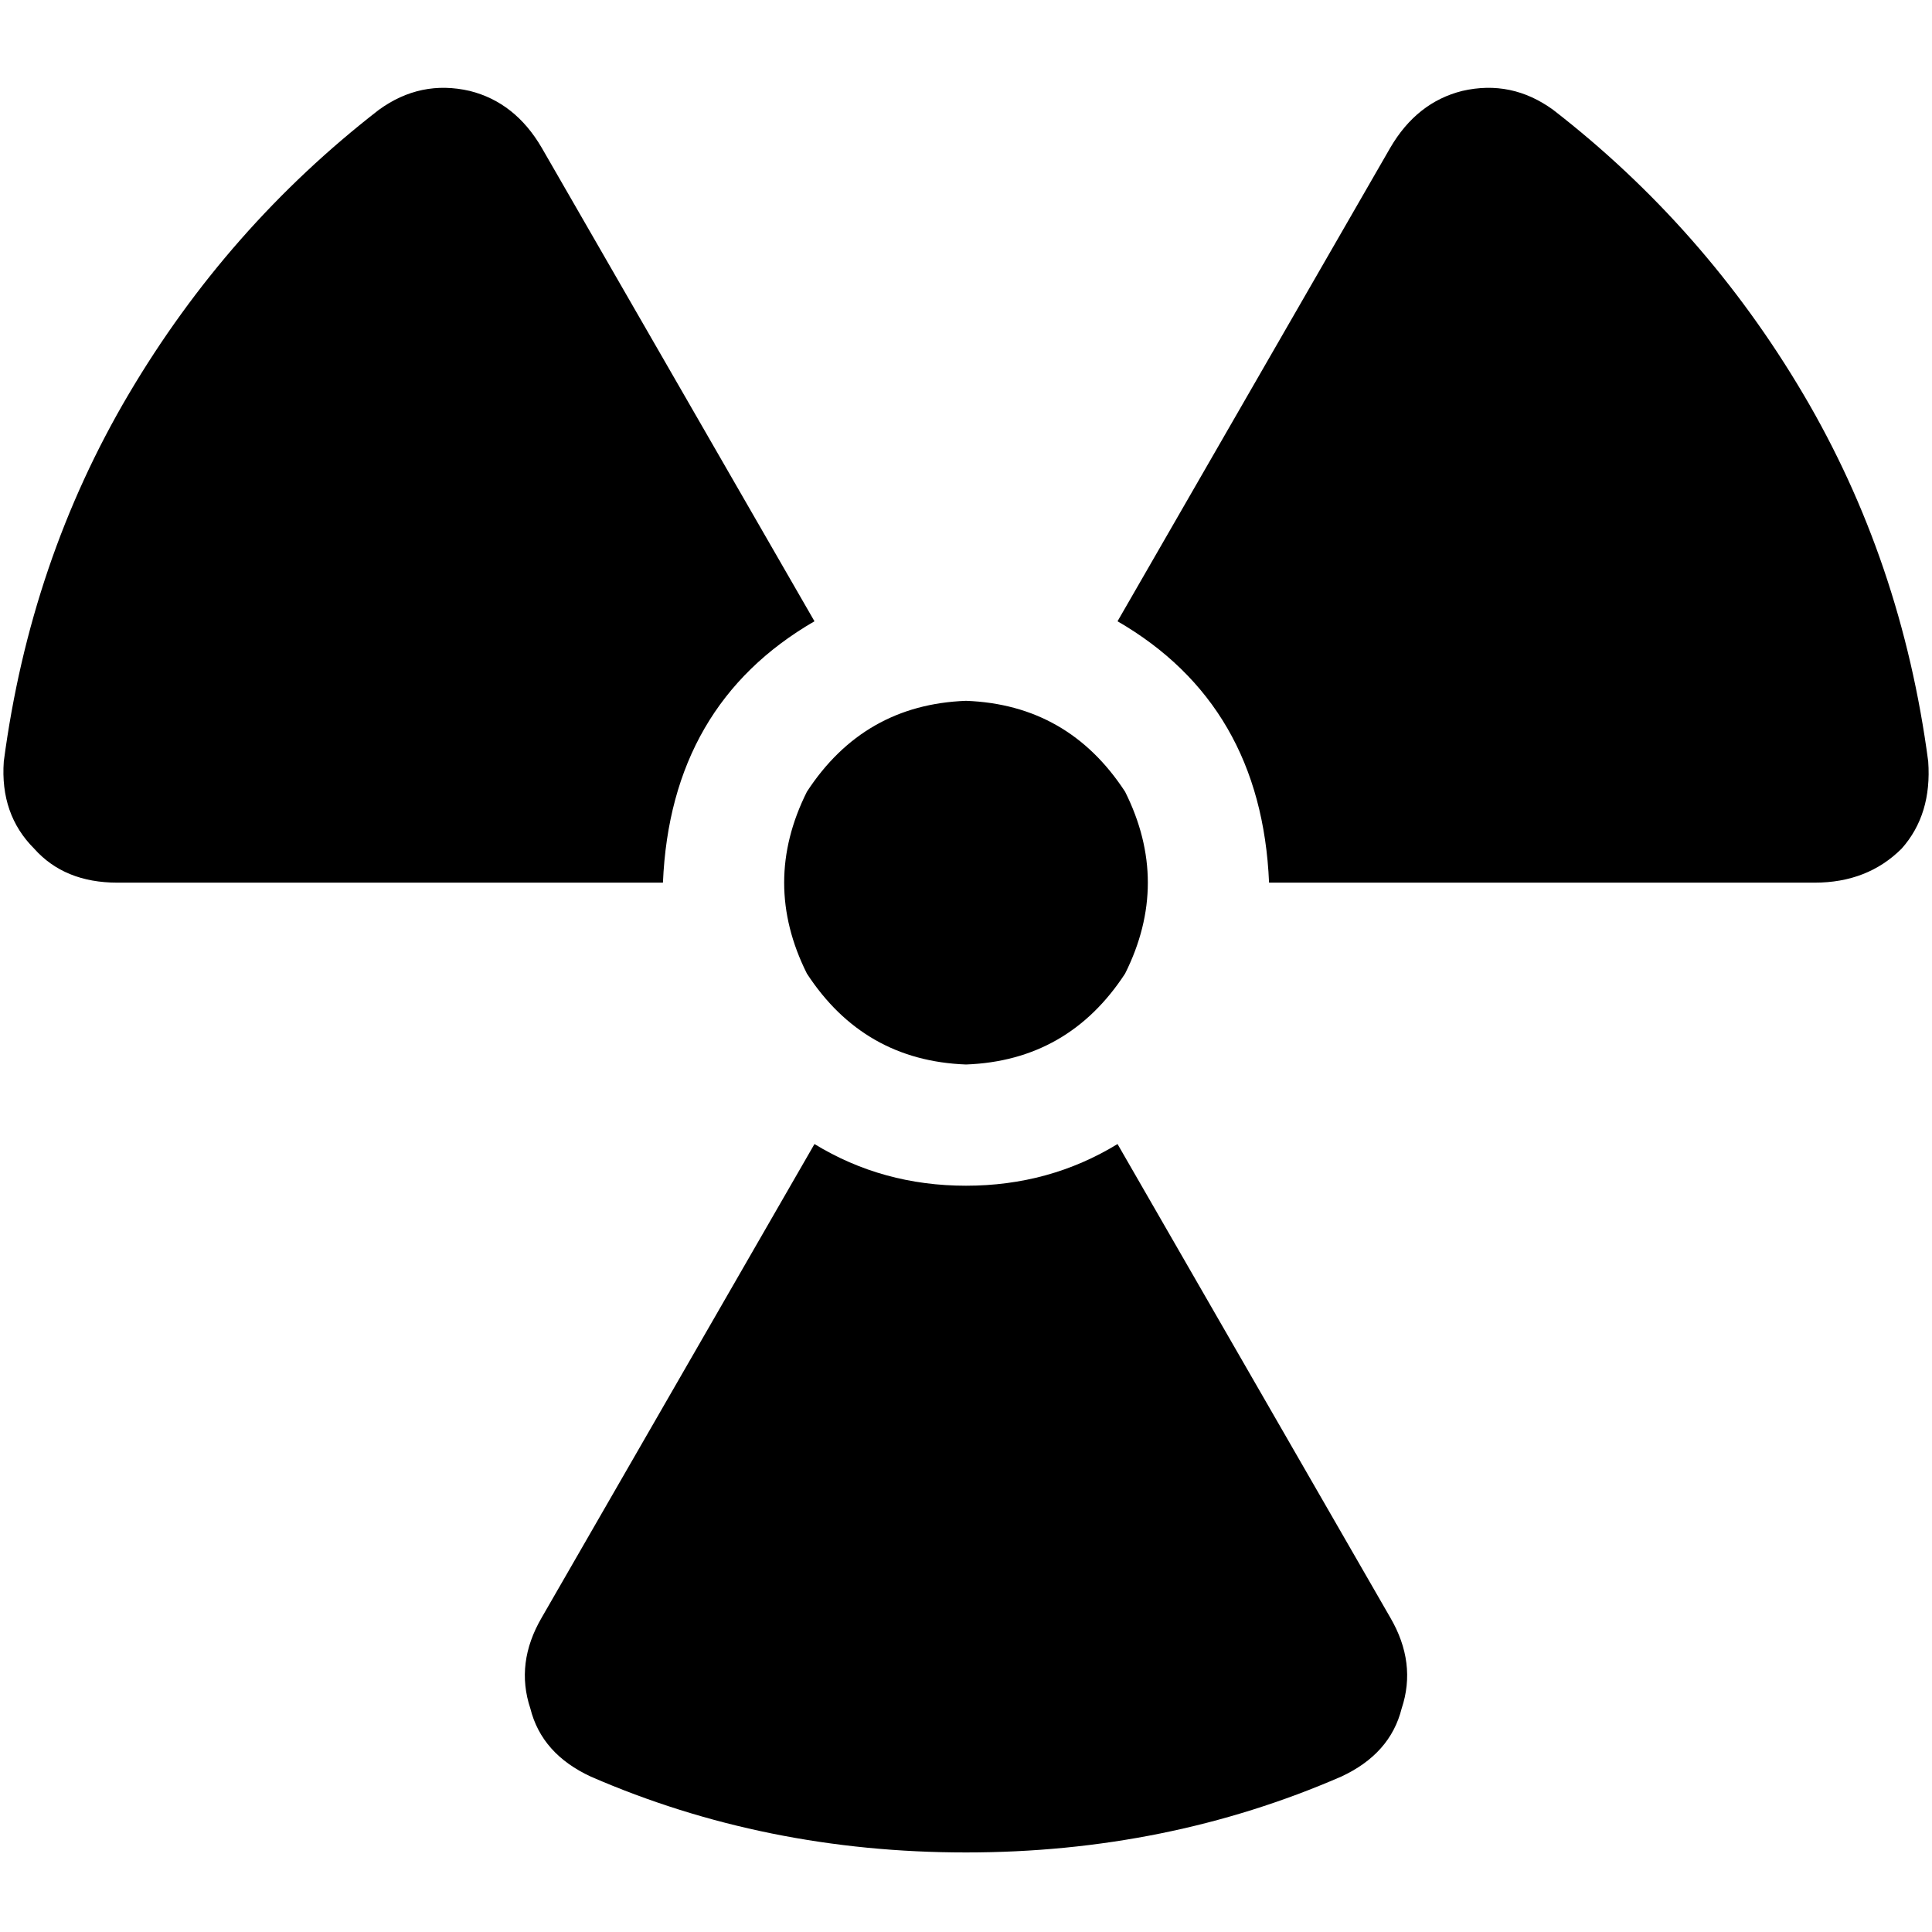 <svg xmlns="http://www.w3.org/2000/svg" viewBox="0 0 512 512">
  <path d="M 215.843 164.643 Q 177.694 186.729 175.686 233.914 L 31.122 233.914 L 31.122 233.914 Q 17.067 233.914 9.035 224.878 Q 0 215.843 1.004 201.788 Q 8.031 148.58 34.133 104.408 Q 60.235 60.235 100.392 29.114 Q 111.435 21.082 124.486 24.094 Q 136.533 27.106 143.561 39.153 L 215.843 164.643 L 215.843 164.643 Z M 256 314.227 Q 278.086 314.227 296.157 303.184 L 368.439 428.675 L 368.439 428.675 Q 375.467 440.722 371.451 452.769 Q 368.439 464.816 355.388 470.839 Q 309.208 490.918 256 490.918 Q 202.792 490.918 156.612 470.839 Q 143.561 464.816 140.549 452.769 Q 136.533 440.722 143.561 428.675 L 215.843 303.184 L 215.843 303.184 Q 233.914 314.227 256 314.227 L 256 314.227 Z M 480.878 233.914 L 336.314 233.914 L 480.878 233.914 L 336.314 233.914 Q 334.306 186.729 296.157 164.643 L 368.439 39.153 L 368.439 39.153 Q 375.467 27.106 387.514 24.094 Q 400.565 21.082 411.608 29.114 Q 451.765 60.235 477.867 104.408 Q 503.969 148.58 510.996 201.788 Q 512 215.843 503.969 224.878 Q 494.933 233.914 480.878 233.914 L 480.878 233.914 Z M 256 185.725 Q 283.106 186.729 298.165 209.82 Q 310.212 233.914 298.165 258.008 Q 283.106 281.098 256 282.102 Q 228.894 281.098 213.835 258.008 Q 201.788 233.914 213.835 209.82 Q 228.894 186.729 256 185.725 L 256 185.725 Z" />
</svg>